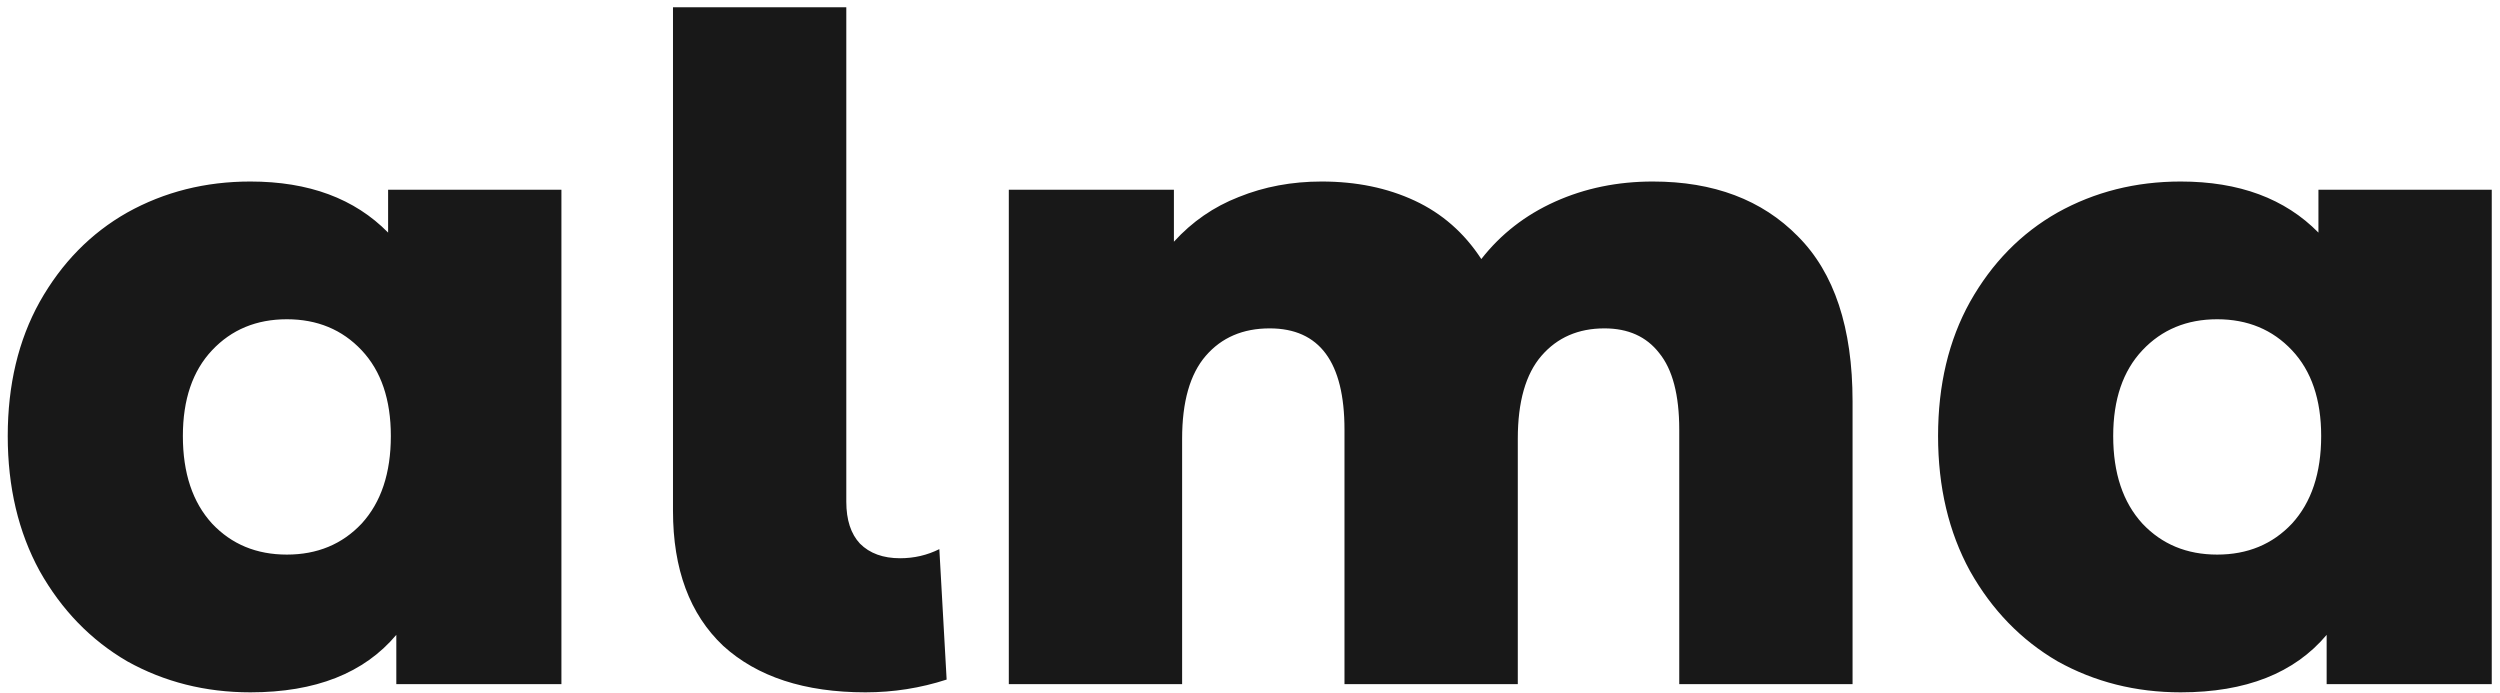 <svg width="296" height="82" viewBox="0 0 296 82" fill="none" xmlns="http://www.w3.org/2000/svg">
<path d="M66.472 22.464V81H46.924V75.168C43.108 79.704 37.348 81.972 29.644 81.972C24.316 81.972 19.456 80.748 15.064 78.3C10.744 75.78 7.288 72.216 4.696 67.608C2.176 63 0.916 57.672 0.916 51.624C0.916 45.576 2.176 40.284 4.696 35.748C7.288 31.14 10.744 27.612 15.064 25.164C19.456 22.716 24.316 21.492 29.644 21.492C36.556 21.492 41.992 23.508 45.952 27.54V22.464H66.472ZM33.964 65.664C37.564 65.664 40.516 64.44 42.82 61.992C45.124 59.472 46.276 56.016 46.276 51.624C46.276 47.304 45.124 43.92 42.82 41.472C40.516 39.024 37.564 37.8 33.964 37.8C30.364 37.8 27.412 39.024 25.108 41.472C22.804 43.92 21.652 47.304 21.652 51.624C21.652 56.016 22.804 59.472 25.108 61.992C27.412 64.44 30.364 65.664 33.964 65.664ZM102.47 81.972C95.27 81.972 89.654 80.136 85.622 76.464C81.662 72.72 79.682 67.392 79.682 60.48V0.864H100.202V59.4C100.202 61.56 100.742 63.216 101.822 64.368C102.974 65.52 104.558 66.096 106.574 66.096C108.23 66.096 109.778 65.736 111.218 65.016L112.082 80.46C108.986 81.468 105.782 81.972 102.47 81.972ZM195.691 21.492C202.891 21.492 208.615 23.652 212.863 27.972C217.183 32.292 219.343 38.808 219.343 47.52V81H198.823V50.868C198.823 46.764 198.031 43.74 196.447 41.796C194.935 39.852 192.775 38.88 189.967 38.88C186.871 38.88 184.387 39.96 182.515 42.12C180.643 44.28 179.707 47.556 179.707 51.948V81H159.187V50.868C159.187 42.876 156.235 38.88 150.331 38.88C147.163 38.88 144.643 39.96 142.771 42.12C140.899 44.28 139.963 47.556 139.963 51.948V81H119.443V22.464H138.991V28.62C141.151 26.244 143.707 24.48 146.659 23.328C149.683 22.104 152.959 21.492 156.487 21.492C160.591 21.492 164.263 22.248 167.503 23.76C170.743 25.272 173.371 27.576 175.387 30.672C177.691 27.72 180.607 25.452 184.135 23.868C187.663 22.284 191.515 21.492 195.691 21.492ZM295.023 22.464V81H275.475V75.168C271.659 79.704 265.899 81.972 258.195 81.972C252.867 81.972 248.007 80.748 243.615 78.3C239.295 75.78 235.839 72.216 233.247 67.608C230.727 63 229.467 57.672 229.467 51.624C229.467 45.576 230.727 40.284 233.247 35.748C235.839 31.14 239.295 27.612 243.615 25.164C248.007 22.716 252.867 21.492 258.195 21.492C265.107 21.492 270.543 23.508 274.503 27.54V22.464H295.023ZM262.515 65.664C266.115 65.664 269.067 64.44 271.371 61.992C273.675 59.472 274.827 56.016 274.827 51.624C274.827 47.304 273.675 43.92 271.371 41.472C269.067 39.024 266.115 37.8 262.515 37.8C258.915 37.8 255.963 39.024 253.659 41.472C251.355 43.92 250.203 47.304 250.203 51.624C250.203 56.016 251.355 59.472 253.659 61.992C255.963 64.44 258.915 65.664 262.515 65.664Z" fill="#181818"/>
</svg>
